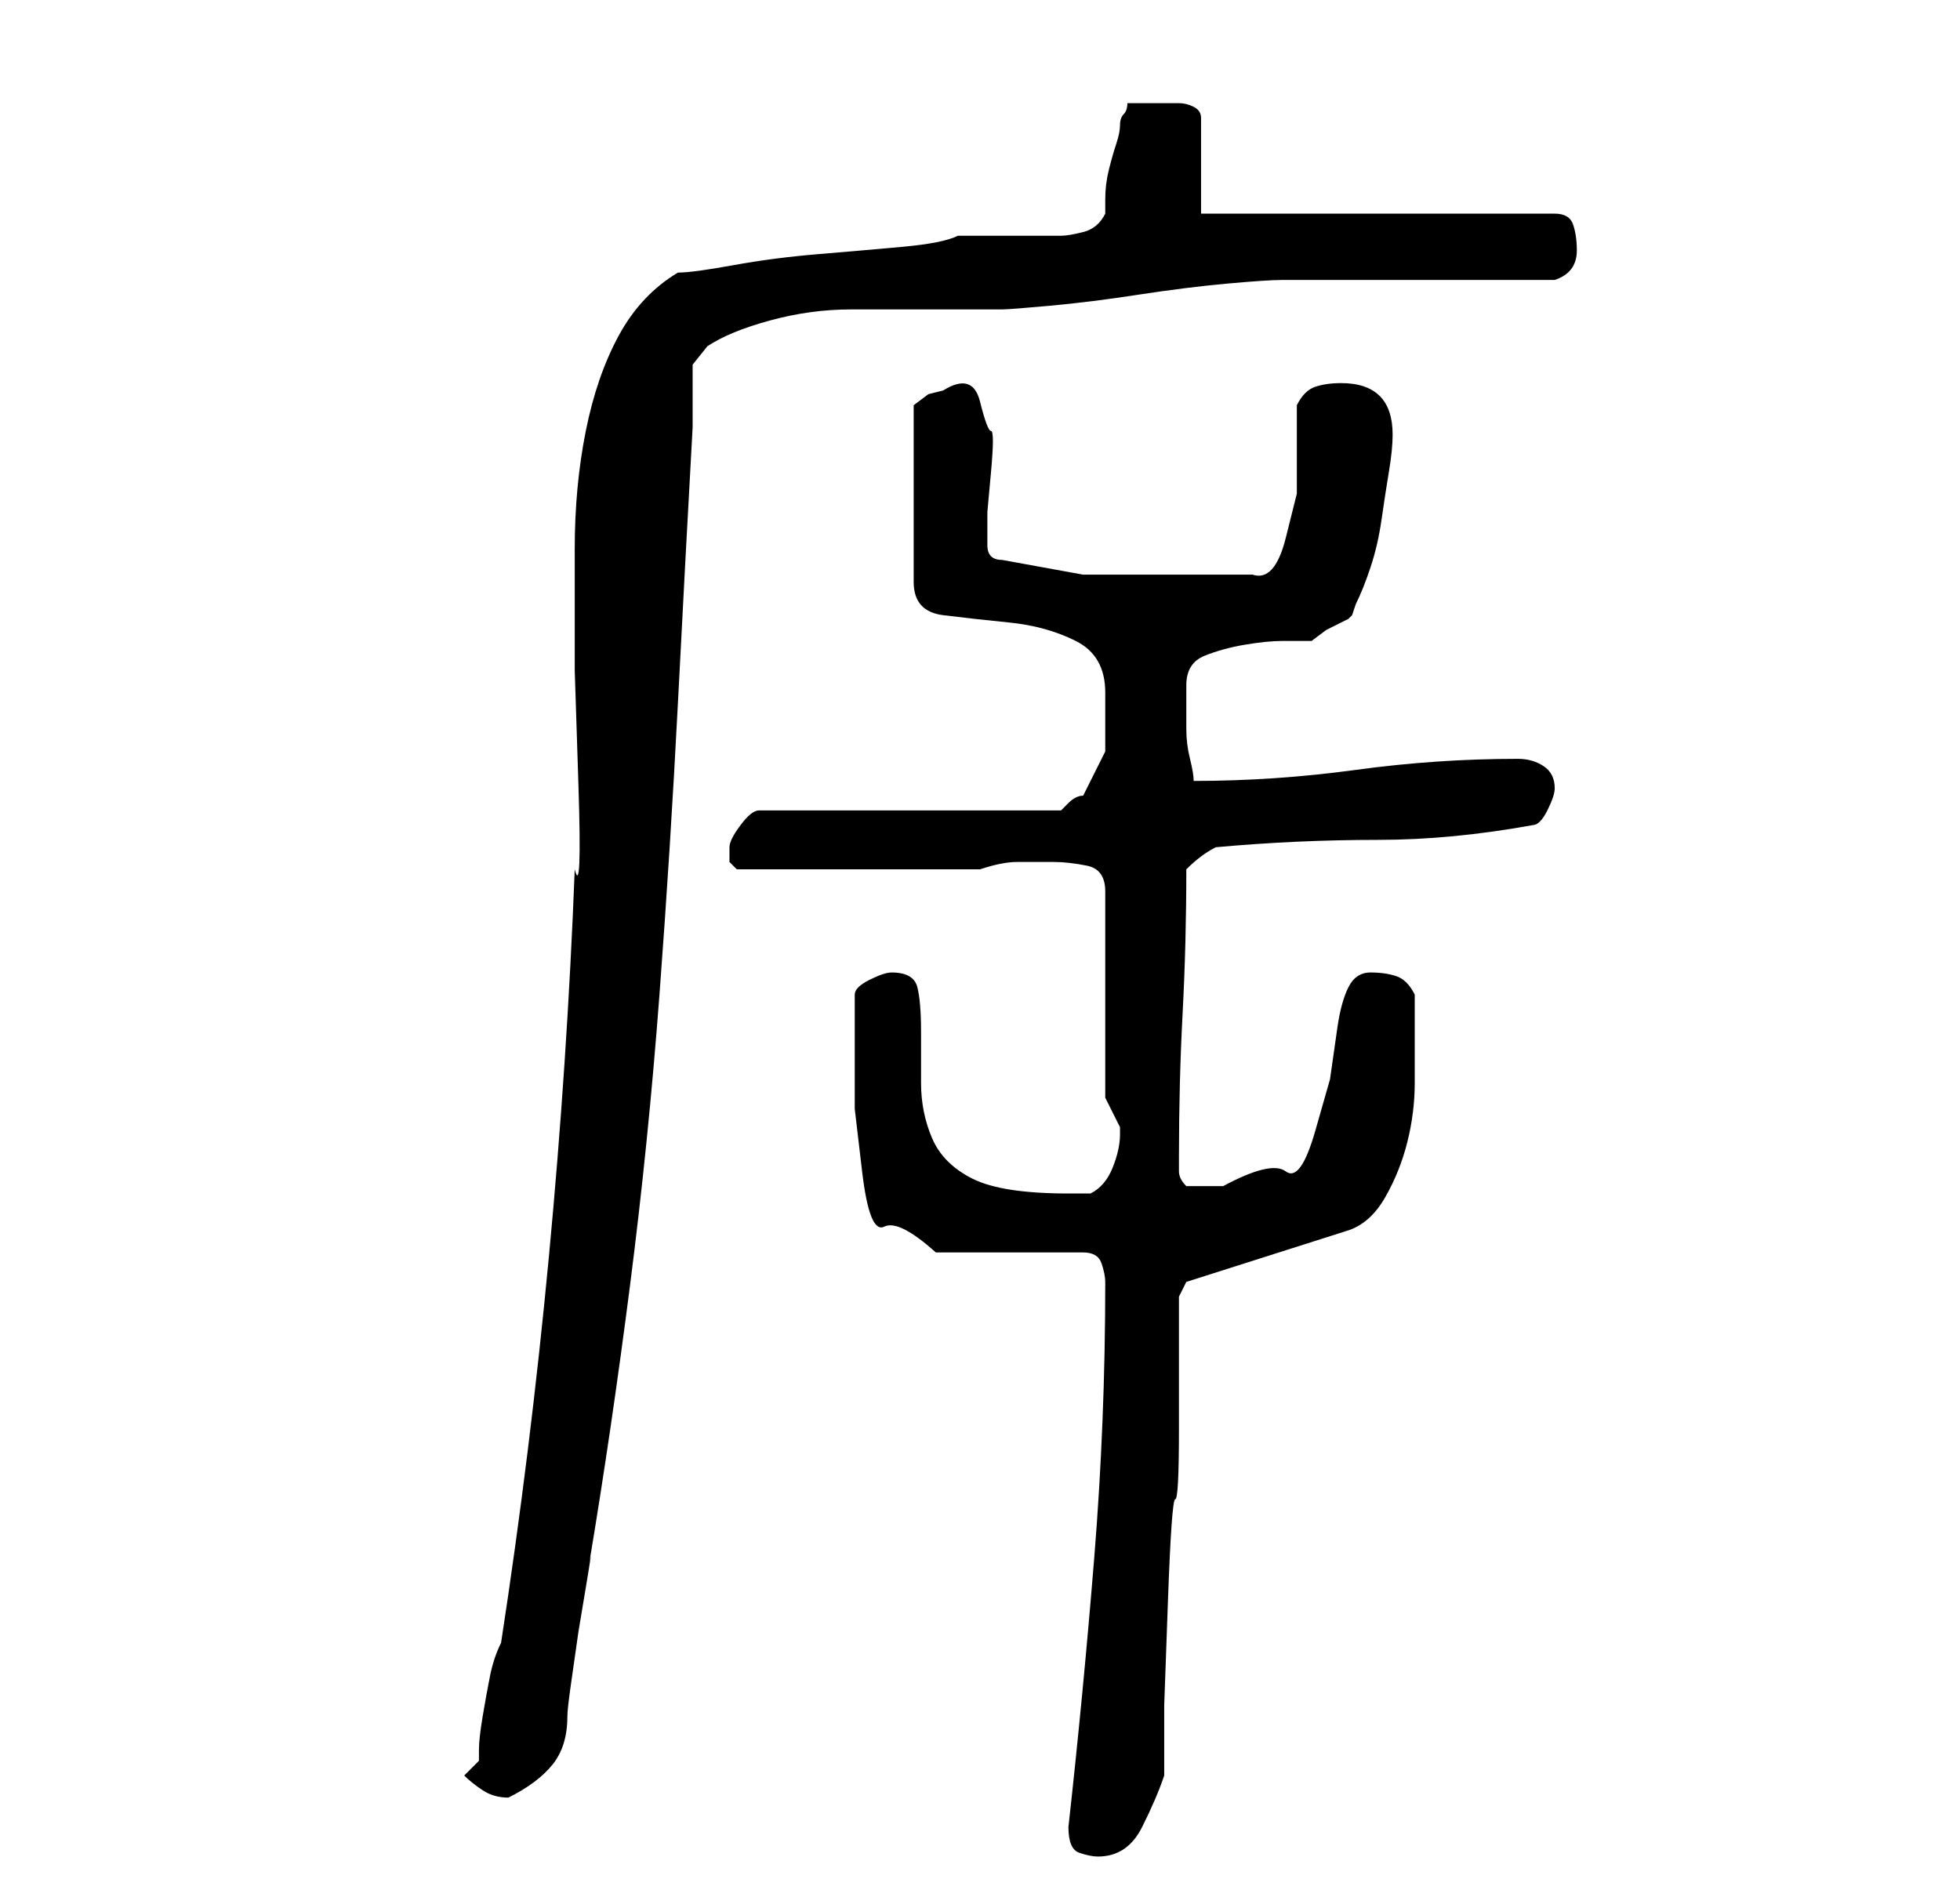 <?xml version="1.0" standalone="no"?>
<!DOCTYPE svg PUBLIC "-//W3C//DTD SVG 1.1//EN" "http://www.w3.org/Graphics/SVG/1.1/DTD/svg11.dtd" >
<svg xmlns="http://www.w3.org/2000/svg" xmlns:xlink="http://www.w3.org/1999/xlink" version="1.1" viewBox="-10 0 266 256">
   <path fill="currentColor"
d="M135 248q0 3 1.5 3.5t2.5 0.5q4 0 6 -4t3 -7v-9.5t0.5 -14t1 -14t0.5 -9.5v-18l1 -2l22 -7q3 -1 5 -4.5t3 -7.5t1 -8v-7v-2v-3q-1 -2 -2.5 -2.5t-3.5 -0.5t-3 2t-1.5 5.5l-1 7t-2 7t-4 5.5t-8.5 2h-2.5h-2.5q-1 -1 -1 -2v-2q0 -10 0.5 -19.5t0.5 -19.5q2 -2 4 -3
q11 -1 22 -1q10 0 21 -2q1 0 2 -2t1 -3q0 -2 -1.5 -3t-3.5 -1q-11 0 -22 1.5t-22 1.5q0 -1 -0.5 -3t-0.5 -4v-3.5v-2.5q0 -3 2.5 -4t5.5 -1.5t5 -0.5h4l2 -1.5t3 -1.5l0.5 -0.5t0.5 -1.5q1 -2 2 -5t1.5 -6.5t1 -6.5t0.5 -5v0q0 -7 -7 -7q-2 0 -3.5 0.5t-2.5 2.5v6v6t-1.5 6
t-4.5 5h-2h-4h-4h-2h-11t-11 -2q-2 0 -2 -2v-4.5t0.5 -5.5t0 -5.5t-1.5 -4t-5 -1.5l-2 0.5t-2 1.5v24q0 4 4 4.5t9 1t9 2.5t4 7v8t-3 6q-1 0 -2 1l-1 1h-41q-1 0 -2.5 2t-1.5 3v2t1 1h33q3 -1 5 -1h5q2 0 4.5 0.5t2.5 3.5v28l1 2l1 2v1q0 2 -1 4.5t-3 3.5h-3q-9 0 -13 -2
t-5.5 -5.5t-1.5 -7.5v-7q0 -4 -0.5 -6t-3.5 -2q-1 0 -3 1t-2 2v4.5v4.5v6.5t1 8.5t3 7.5t7 3.5h20q2 0 2.5 1.5t0.5 2.5q0 19 -1.5 37.5t-3.5 36.5zM53 241q1 1 2.5 2t3.5 1v0q4 -2 6 -4.5t2 -6.5q0 -1 0.5 -4.5l1 -7t1 -6t0.5 -3.5q3 -18 5.5 -37.5t4 -39.5t2.5 -39.5
t2 -37.5v-2v-3v-3.5t2 -2.5q3 -2 8.5 -3.5t11 -1.5h11h9.5q1 0 6.5 -0.5t12 -1.5t12 -1.5t7.5 -0.5h37q3 -1 3 -4q0 -2 -0.5 -3.5t-2.5 -1.5h-48v-13q0 -1 -1 -1.5t-2 -0.5h-2h-1h-4q0 1 -0.5 1.5t-0.5 1.5t-0.5 2.5t-1 3.5t-0.5 4v2q-1 2 -3 2.5t-3 0.5h-3h-4h-5h-2
q-2 1 -7.5 1.5t-11.5 1t-11.5 1.5t-7.5 1q-5 3 -8 8.5t-4.5 13t-1.5 16v16.5t0.5 15.5t-0.5 11.5q-1 26 -3.5 52.5t-6.5 52.5q-1 2 -1.5 4.5t-1 5.5t-0.5 4.5v1.5z" />
</svg>
